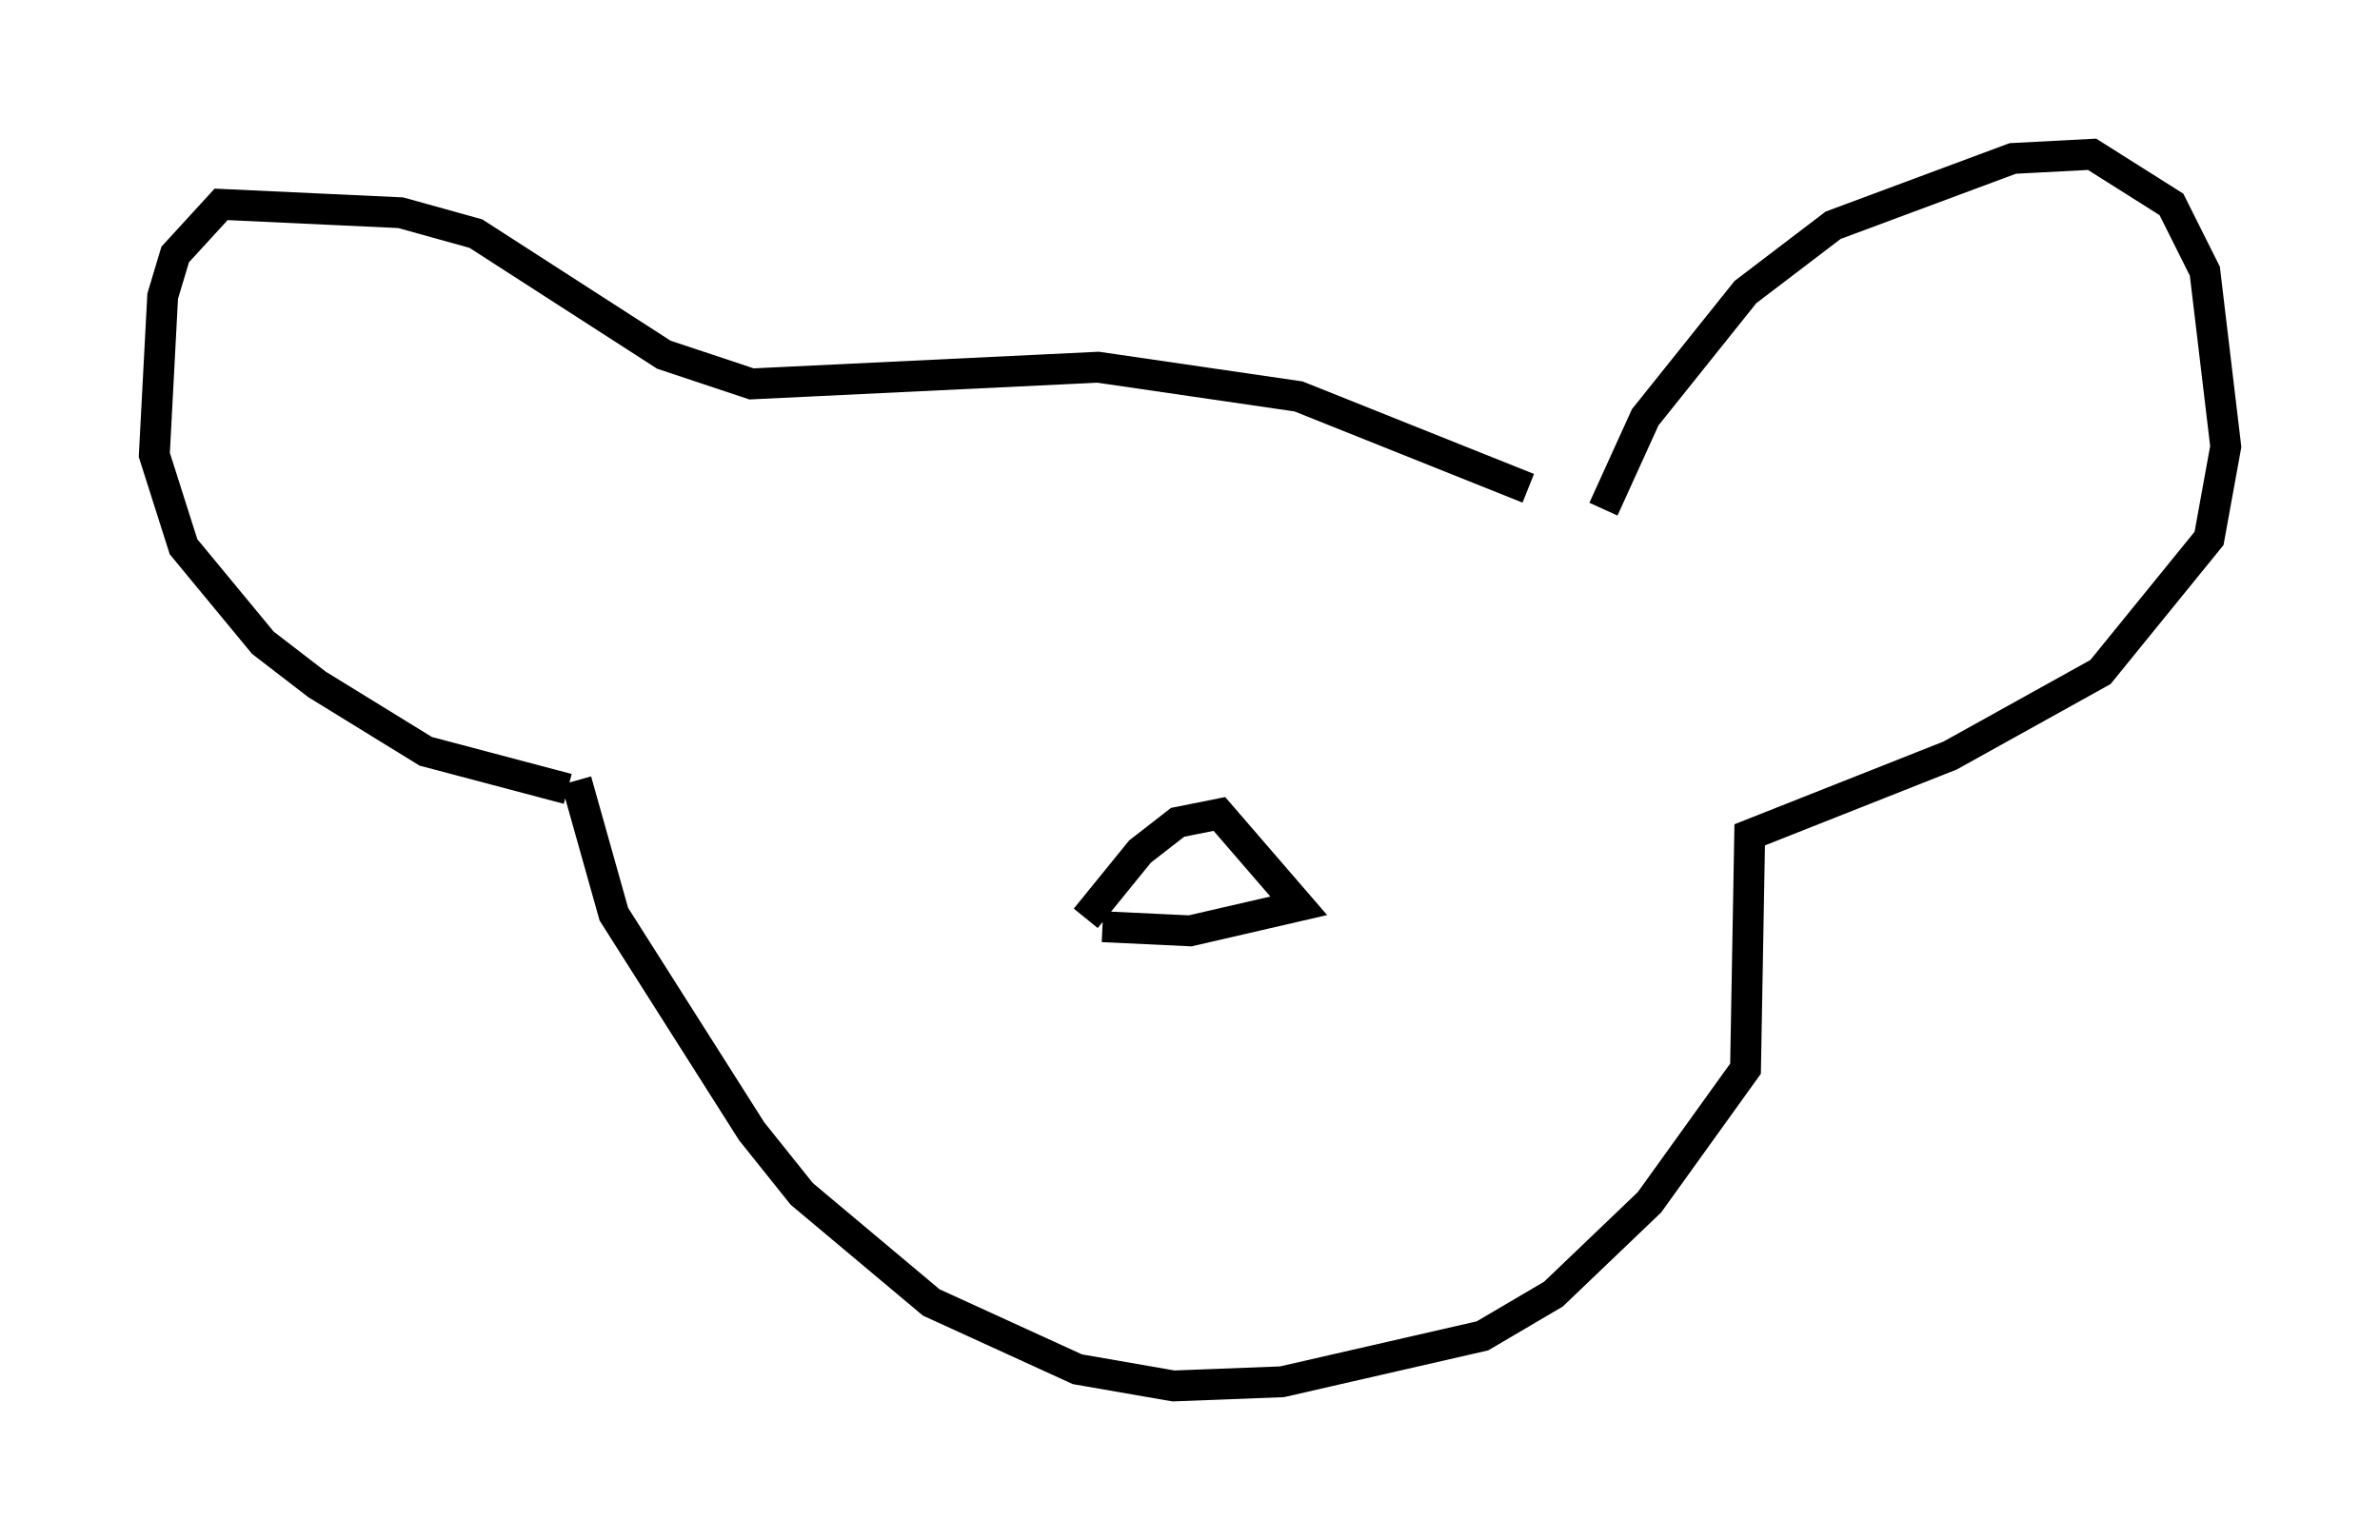 <?xml version="1.0" encoding="utf-8" ?>
<svg baseProfile="full" height="49.918" version="1.1" width="77.117" xmlns="http://www.w3.org/2000/svg" xmlns:ev="http://www.w3.org/2001/xml-events" xmlns:xlink="http://www.w3.org/1999/xlink"><defs /><rect fill="white" height="49.918" width="77.117" x="0" y="0" /><path d="M52.631, 18.396 m-3.112, -2.571 l-7.442, -2.977 -6.495, -0.947 l-11.231, 0.541 -2.842, -0.947 l-6.089, -3.924 -2.436, -0.677 l-5.819, -0.271 -1.488, 1.624 l-0.406, 1.353 -0.271, 5.142 l0.947, 2.977 2.571, 3.112 l1.759, 1.353 3.518, 2.165 l4.601, 1.218 m33.559, -9.066 l1.353, -2.977 3.248, -4.059 l2.842, -2.165 5.819, -2.165 l2.571, -0.135 2.571, 1.624 l1.083, 2.165 0.677, 5.683 l-0.541, 2.977 -3.518, 4.33 l-4.871, 2.706 -6.495, 2.571 l-0.135, 7.578 -3.112, 4.33 l-3.112, 2.977 -2.3, 1.353 l-6.495, 1.488 -3.518, 0.135 l-3.112, -0.541 -4.736, -2.165 l-4.195, -3.518 -1.624, -2.03 l-4.465, -7.036 -1.218, -4.33 m16.509, 4.465 l1.759, -2.165 1.218, -0.947 l1.353, -0.271 2.571, 2.977 l-3.518, 0.812 -2.842, -0.135 " fill="none" stroke="black" stroke-width="1" /></svg>